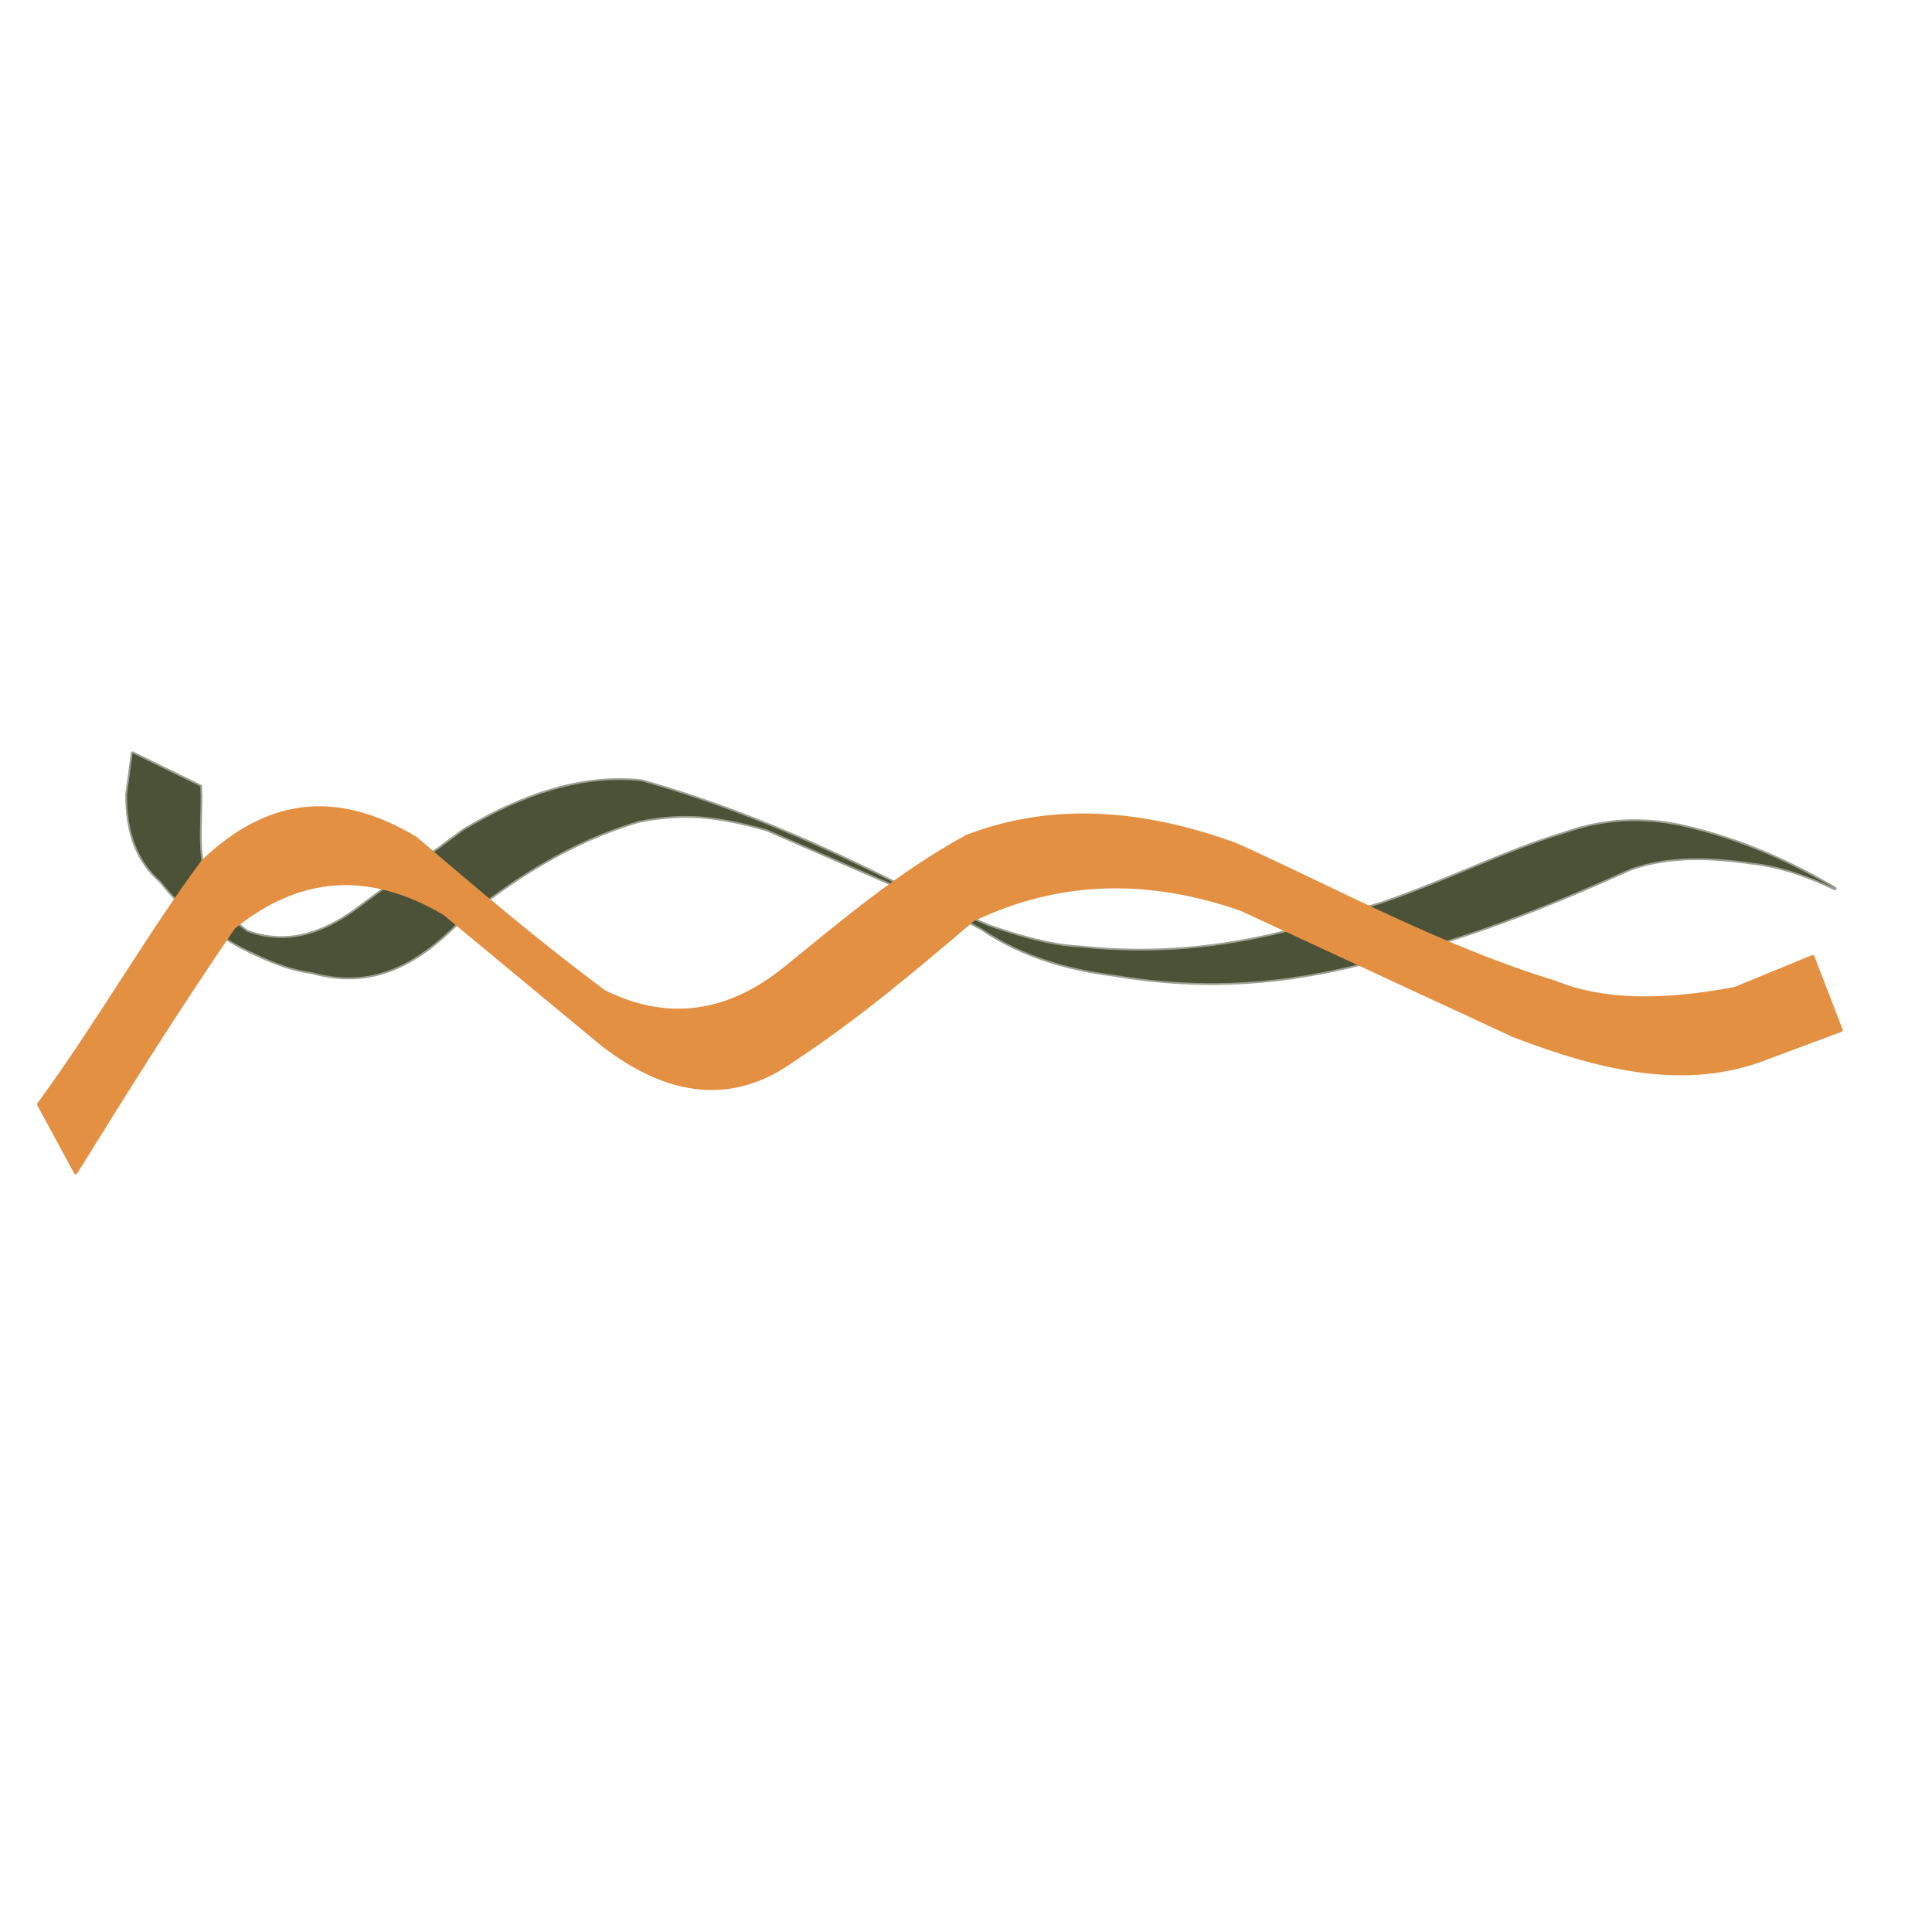 <?xml version="1.0" encoding="UTF-8" standalone="no"?>
<!DOCTYPE svg PUBLIC "-//W3C//DTD SVG 1.1//EN" "http://www.w3.org/Graphics/SVG/1.1/DTD/svg11.dtd">
<svg width="100%" height="100%" viewBox="0 0 100 100" version="1.1" xmlns="http://www.w3.org/2000/svg" xmlns:xlink="http://www.w3.org/1999/xlink" xml:space="preserve" xmlns:serif="http://www.serif.com/" style="fill-rule:evenodd;clip-rule:evenodd;stroke-linecap:round;stroke-linejoin:round;stroke-miterlimit:1.5;">
    <g id="pmforallpeople" transform="matrix(0.25,0,0,0.25,0,38.75)">
        <g transform="matrix(1,0,0,1,7,0)">
            <path d="M20.464,0.959L34.47,7.809C34.712,13.067 34.005,18.398 34.719,23.107C34.752,28.946 38.071,33.429 44.149,37.902C52.625,41.009 60.375,38.265 67.764,32.606L88.991,16.919C101.318,9.506 113.609,5.432 125.843,6.739C151.105,13.864 173.676,25.036 196.239,37.24C204.741,43.003 214.433,45.675 223.658,46.819C243.261,50.14 259.845,48.342 275.175,44.42C295.864,39.792 313.517,32.533 330.652,24.824C338.748,22.023 347.201,22.387 355.753,23.623C361.764,24.303 367.401,26.319 372.869,28.941C363.551,23.504 353.394,18.813 341.095,16.022C333.275,14.406 325.314,14.575 317.133,17.487C304.563,21.256 293.45,27.089 279.163,32.029L258.942,38.034C246.025,41.22 232.155,42.803 216.647,41.144C210.515,40.86 204.024,38.924 197.708,36.761L151.793,16.735C141.098,13.728 134.51,13.177 125.344,14.946C110.911,19.168 98.738,27.121 87.376,36.414C79.302,44.357 70.202,49.881 57.396,46.236C52.379,45.634 47.375,43.278 42.634,40.894C36.438,37.464 30.826,33.211 26.28,27.448C21.563,23.353 19.21,17.356 19.321,9.376L20.464,0.959" style="fill:rgb(75,82,56);stroke:rgb(75,82,56);stroke-opacity:0.549;stroke-width:0.75px;"/>
        </g>
        <g transform="matrix(1,0,0,1,7,0)">
            <path d="M8.67,87.735C19.434,70.383 30.233,53.147 41.363,36.979C55.052,25.933 69.418,24.922 84.989,34.091L117.628,61.129C131.538,71.956 144.72,73.353 157.114,64.513C170.82,55.478 182.576,45.441 194.383,35.431C212.264,26.798 230.828,26.556 249.953,33.205L306.295,59.338C323.577,65.986 340.65,70.245 356.865,64.711L374.152,58.281L368.294,43.102L352.163,49.725C336.754,52.634 324.498,52.332 315.012,48.425C291.947,41.41 270.356,29.64 248.931,19.92C229.914,12.991 211.272,11.303 193.243,18.182C179.151,25.853 167.605,35.771 155.688,45.401C144.128,54.844 131.454,57.026 118.042,50.327C105.028,40.669 91.979,29.66 79.035,18.566C62.245,8.53 48.142,10.88 35.093,23.297C23.427,38.991 13.488,56.67 1.037,73.642L8.67,87.735Z" style="fill:rgb(228,144,67);stroke:rgb(228,144,67);stroke-width:0.75px;"/>
        </g>
    </g>
</svg>
